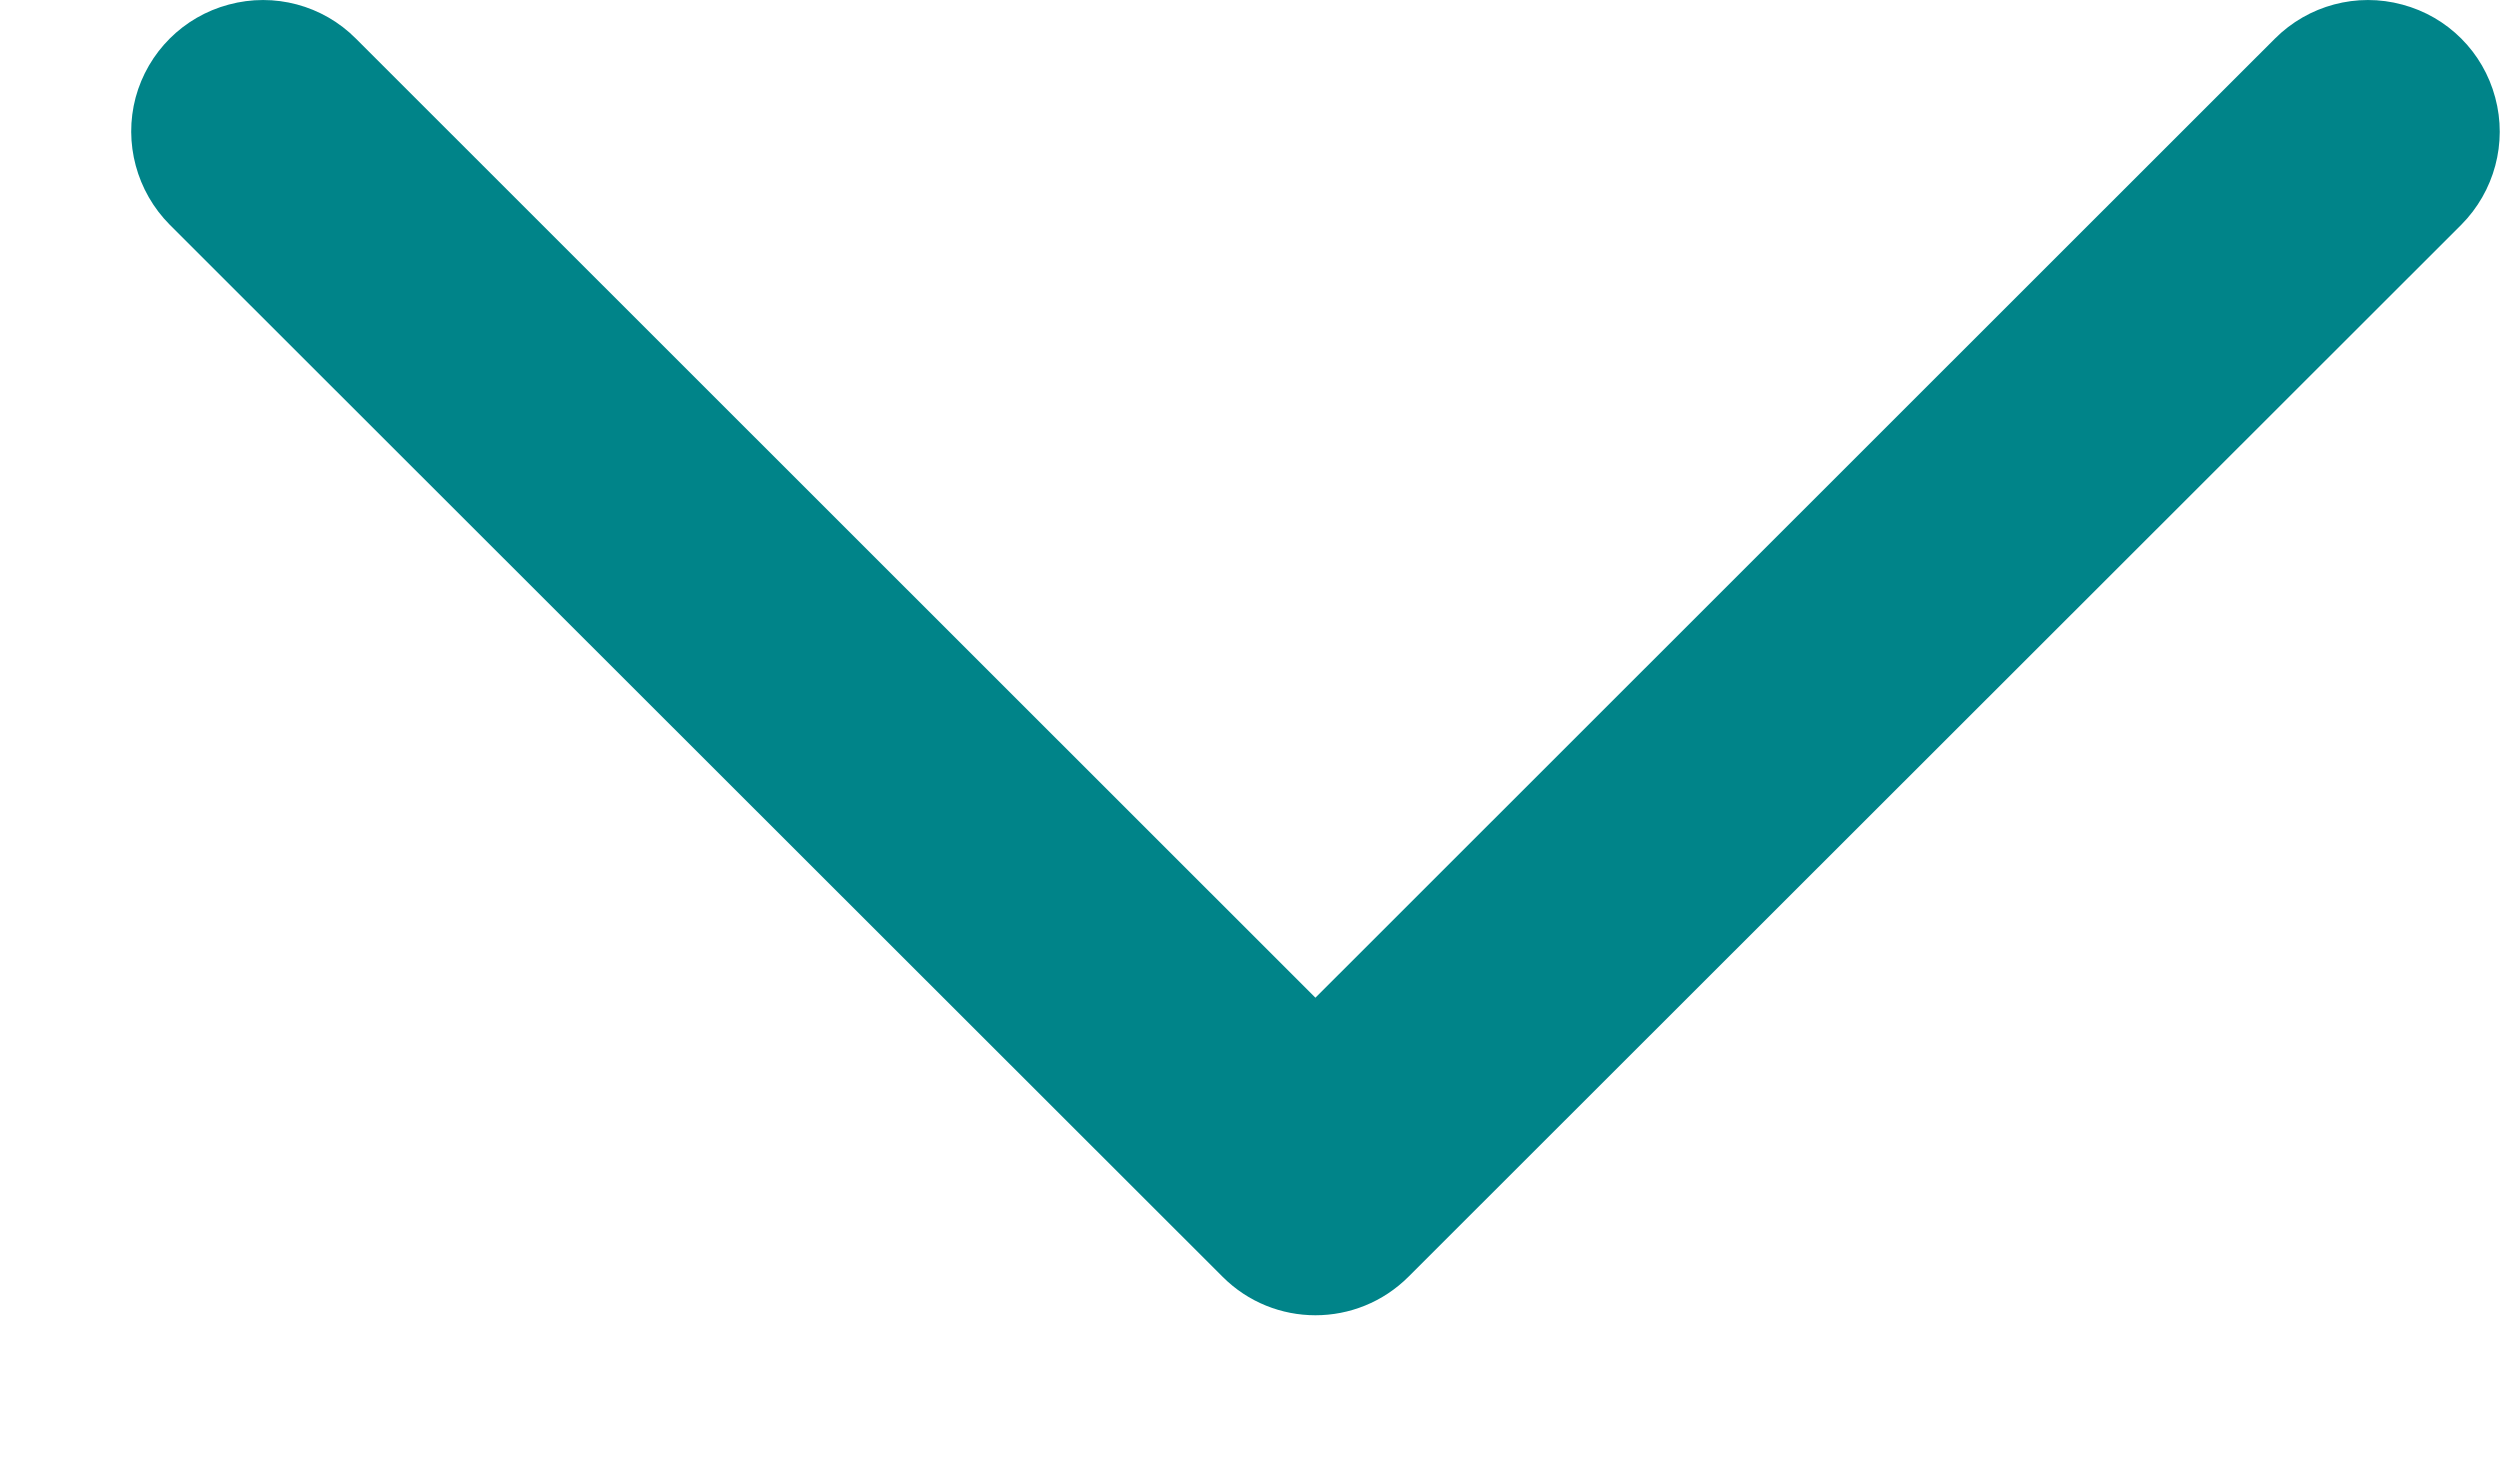 <svg width="12" height="7" viewBox="0 0 12 7" version="1.1" xmlns="http://www.w3.org/2000/svg" xmlns:xlink="http://www.w3.org/1999/xlink">
<title>arrow-down</title>
<desc>Created using Figma</desc>
<g id="Canvas" transform="translate(-2993 -6205)">
<g id="arrow-down">
<g id="Shape">
<use xlink:href="#path0_fill" transform="translate(2993.63 6205)" fill="#008489"/>
</g>
</g>
</g>
<defs>
<path id="path0_fill" d="M 10.29 0.185C 10.45 0.025 10.683 -0.037 10.901 0.022C 11.119 0.08 11.289 0.25 11.347 0.468C 11.406 0.686 11.343 0.919 11.184 1.079L 6.131 6.128C 5.884 6.375 5.484 6.375 5.238 6.128L 0.185 1.079C 0.026 0.919 -0.037 0.686 0.021 0.468C 0.08 0.25 0.25 0.08 0.468 0.022C 0.686 -0.037 0.919 0.025 1.078 0.185L 5.684 4.789L 10.29 0.185Z"/>
</defs>
</svg>
